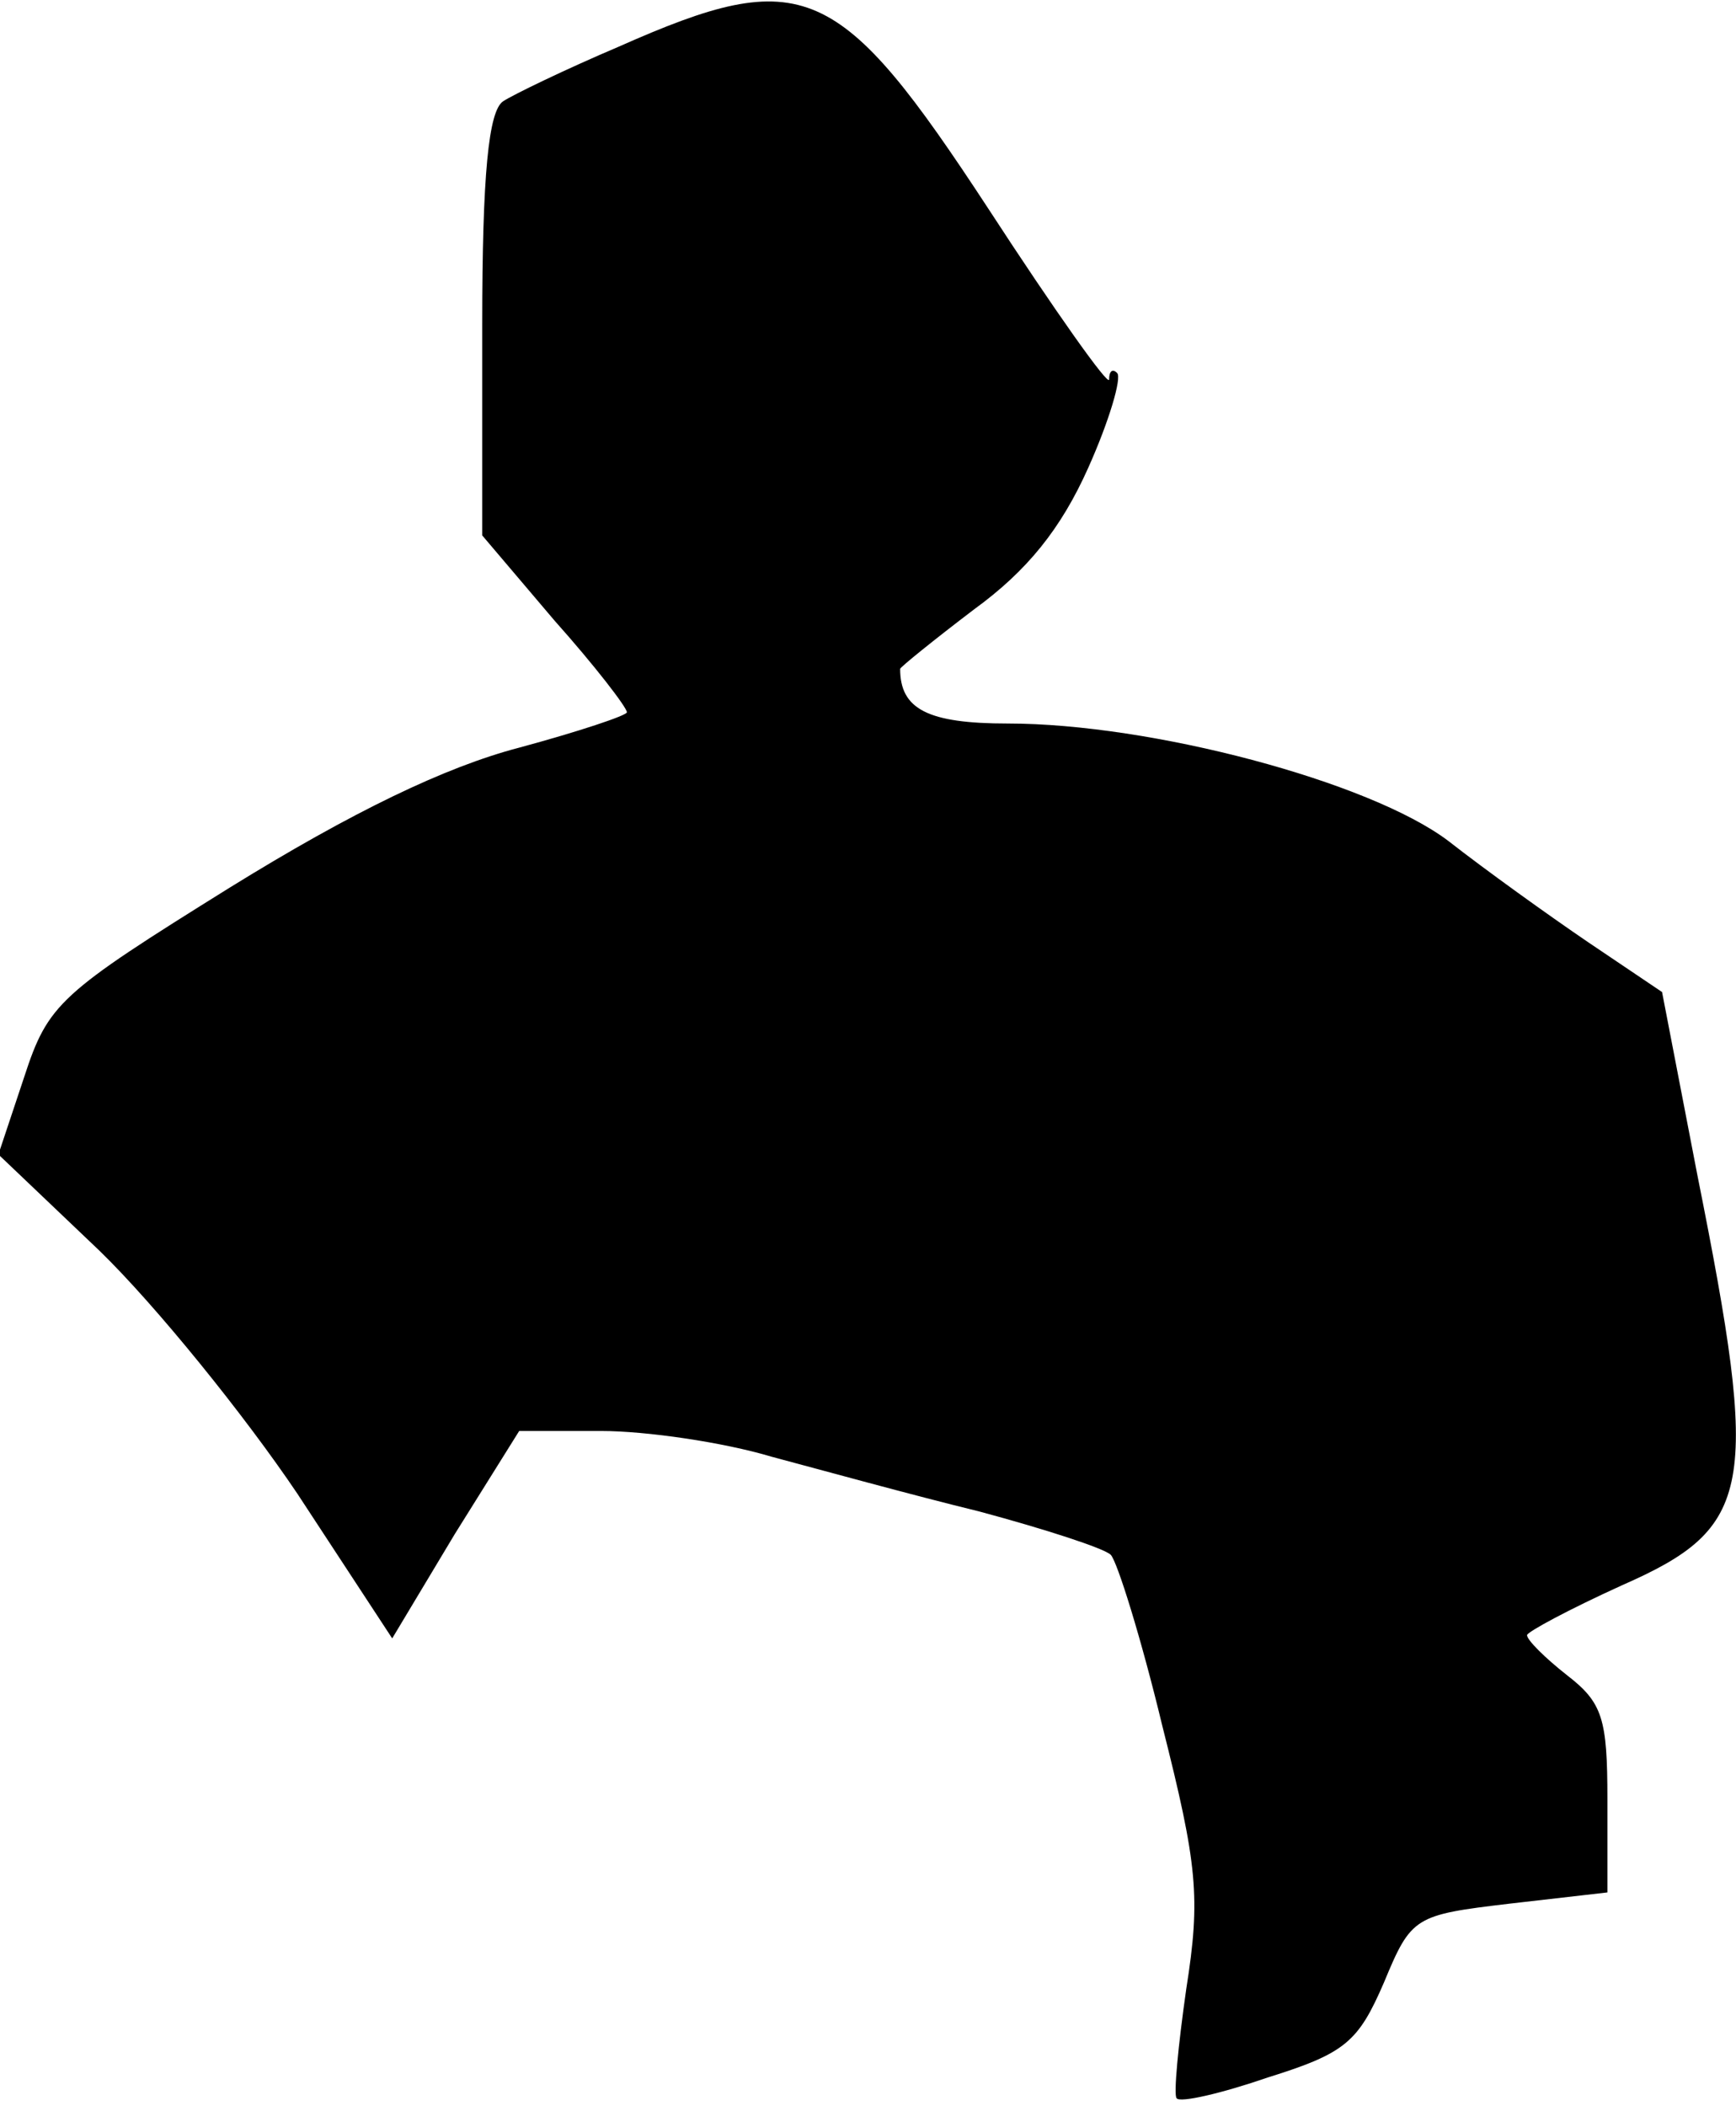 <?xml version="1.0" standalone="no"?>
<!DOCTYPE svg PUBLIC "-//W3C//DTD SVG 20010904//EN"
 "http://www.w3.org/TR/2001/REC-SVG-20010904/DTD/svg10.dtd">
<svg version="1.0" xmlns="http://www.w3.org/2000/svg"
 width="108pt" height="131pt" viewBox="0 0 108 131"
 preserveAspectRatio="xMidYMid meet">
<g transform="translate(0,131) scale(0.1,-0.1)"
fill="#000000" stroke="none">
<path fill="#000000" stroke="none" d="M385 1281 c-33 -14 -66 -30 -72 -34 -9
-6 -13 -45 -13 -139 l0 -131 45 -53 c25 -28 45 -54 45 -57 0 -2 -30 -12 -67
-22 -46 -12 -104 -40 -180 -87 -106 -66 -113 -72 -128 -118 l-16 -48 63 -60
c35 -34 90 -102 123 -151 l59 -90 39 65 40 64 51 0 c28 0 76 -7 106 -16 30 -8
88 -24 129 -34 41 -11 78 -23 82 -27 4 -4 19 -52 32 -106 22 -87 24 -107 15
-164 -5 -35 -8 -66 -6 -68 2 -3 28 3 57 13 48 15 56 22 72 59 17 41 19 42 78
49 l61 7 0 58 c0 50 -3 60 -25 77 -14 11 -25 22 -25 25 0 2 26 16 59 31 82 36
86 60 47 255 l-22 114 -46 31 c-25 17 -64 45 -87 63 -49 37 -185 73 -274 73
-50 0 -67 9 -67 34 0 1 21 18 46 37 33 24 54 50 71 88 13 29 21 56 18 59 -3 3
-5 1 -5 -4 0 -5 -34 43 -75 106 -93 142 -115 152 -230 101z"/>
</g>
</svg>
